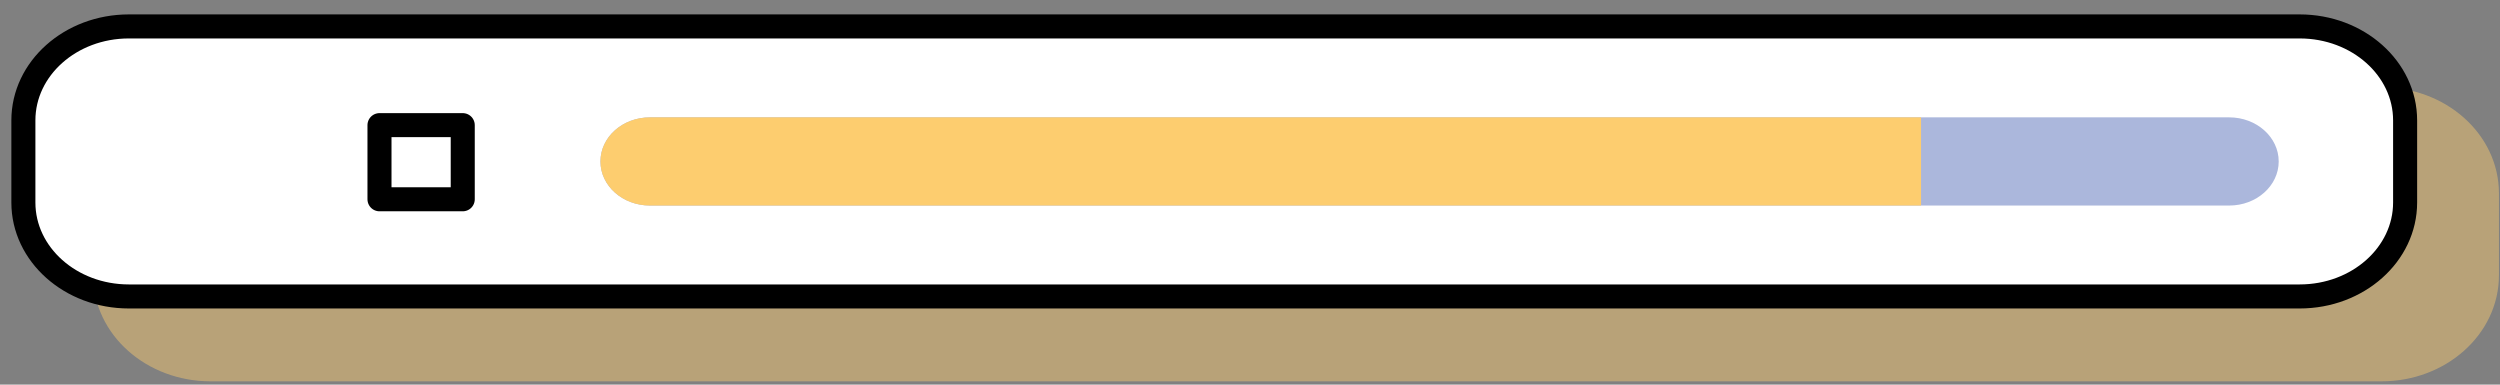 <svg width="156" height="24" viewBox="0 0 156 24" fill="none" xmlns="http://www.w3.org/2000/svg">
<rect x="0" y="0" width="156" height="24" fill="#808080" stroke="none"/>
<g opacity="0.45">
<path d="M148.602 6.195H13.143C9.51 6.195 6.563 8.82 6.563 12.056V17.184C6.563 20.421 9.51 23.045 13.143 23.045H148.602C152.237 23.045 155.183 20.421 155.183 17.184V12.056C155.183 8.82 152.237 6.195 148.602 6.195Z" fill="#FDCD6F"/>
<path d="M148.602 6.195H13.143C9.51 6.195 6.563 8.82 6.563 12.056V17.184C6.563 20.421 9.51 23.045 13.143 23.045H148.602C152.237 23.045 155.183 20.421 155.183 17.184V12.056C155.183 8.82 152.237 6.195 148.602 6.195Z" stroke="#FDCD6F" stroke-width="1.5" stroke-miterlimit="10" stroke-linecap="round" stroke-linejoin="round"/>
</g>
<path d="M143.498 1.649H8.039C4.405 1.649 1.459 4.273 1.459 7.51V12.638C1.459 15.875 4.405 18.499 8.039 18.499H143.499C147.134 18.499 150.079 15.875 150.079 12.638V7.51C150.078 4.273 147.133 1.649 143.498 1.649Z" fill="white"/>
<path d="M143.498 1.649H8.039C4.405 1.649 1.459 4.273 1.459 7.51V12.638C1.459 15.875 4.405 18.499 8.039 18.499H143.499C147.134 18.499 150.079 15.875 150.079 12.638V7.51C150.078 4.273 147.133 1.649 143.498 1.649Z" stroke="black" stroke-width="1.5" stroke-miterlimit="10" stroke-linecap="round" stroke-linejoin="round"/>
<path d="M139.102 7.323H40.556C38.85 7.323 37.467 8.555 37.467 10.075C37.467 11.594 38.85 12.826 40.556 12.826H139.102C140.808 12.826 142.191 11.594 142.191 10.075C142.191 8.555 140.807 7.323 139.102 7.323Z" fill="#022795" fill-opacity="0.33"/>
<path d="M119.873 7.323H40.556C38.85 7.323 37.467 8.555 37.467 10.075C37.467 11.594 38.85 12.826 40.556 12.826H119.873V7.323Z" fill="#FDCD6F"/>
<path d="M28.875 7.809H23.68V12.435H28.875V7.809Z" stroke="black" stroke-width="1.5" stroke-miterlimit="10" stroke-linecap="round" stroke-linejoin="round"/>
</svg>
